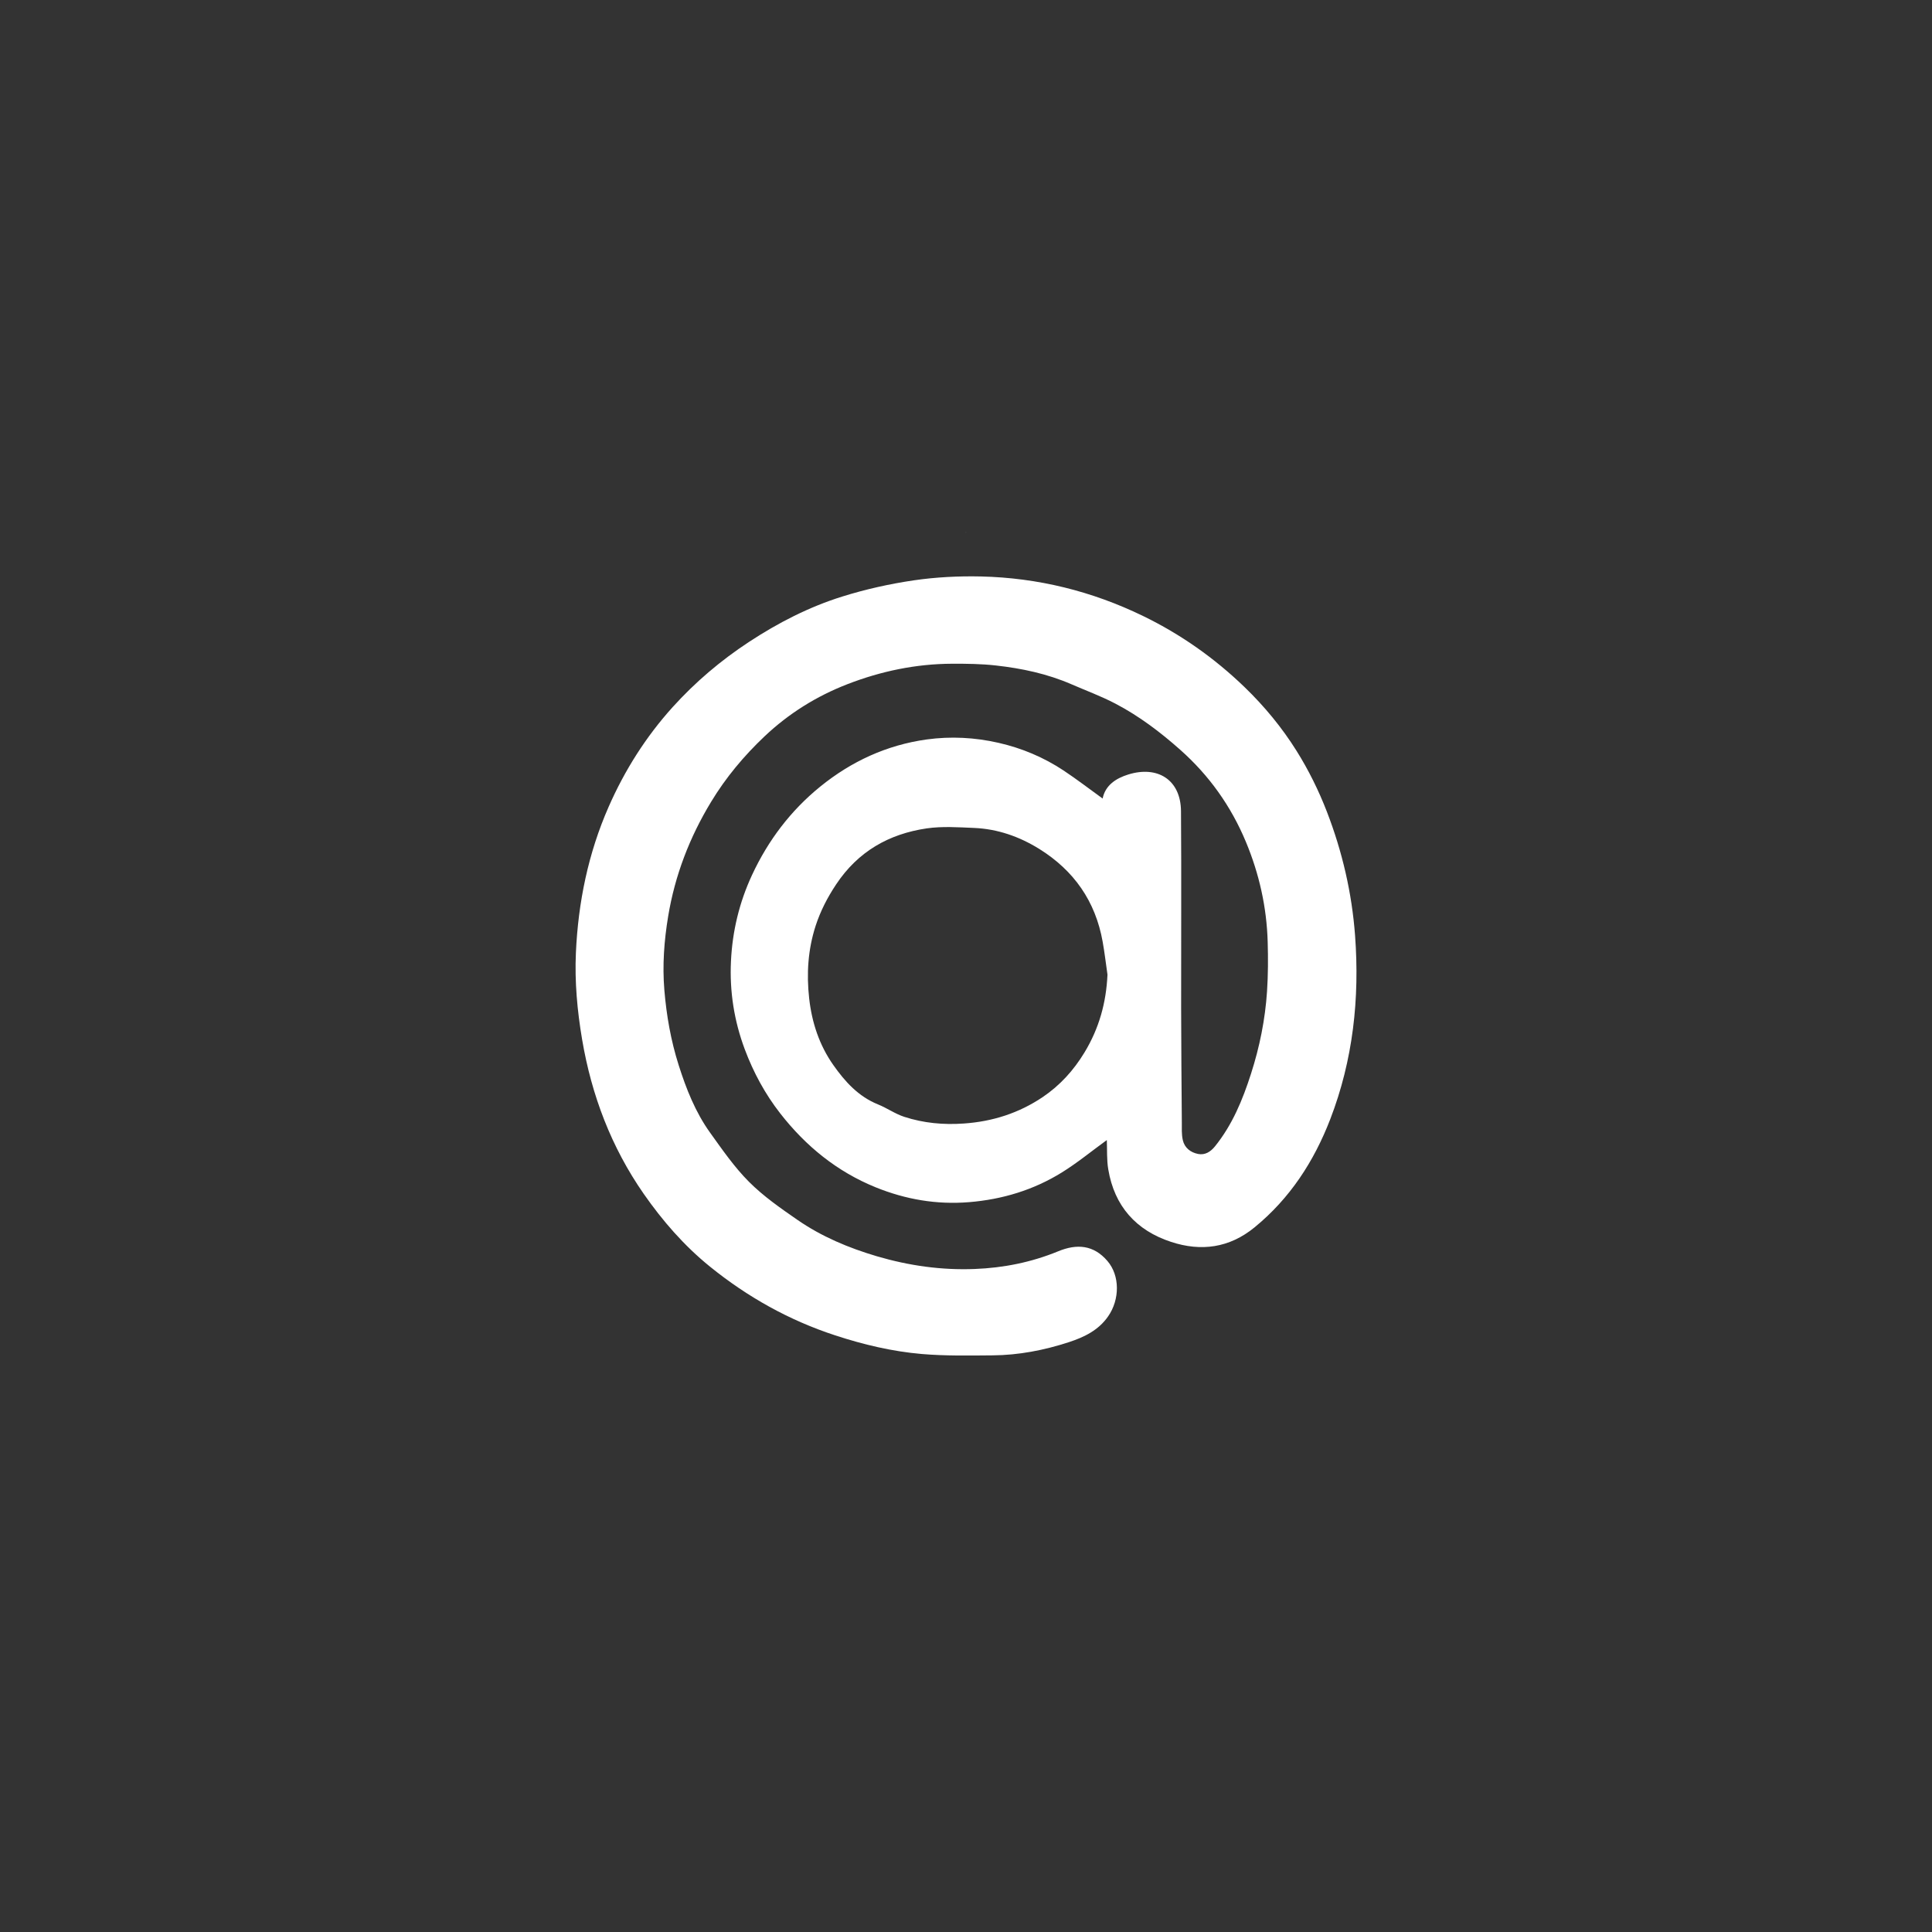 <?xml version="1.0" ?><!DOCTYPE svg  PUBLIC '-//W3C//DTD SVG 1.1//EN'  'http://www.w3.org/Graphics/SVG/1.1/DTD/svg11.dtd'><svg enable-background="new 0 0 100 100" height="100px" id="Layer_1" version="1.1" viewBox="0 0 100 100" width="100px" xml:space="preserve" xmlns="http://www.w3.org/2000/svg" xmlns:xlink="http://www.w3.org/1999/xlink"><rect x="0" y="0" width="100" height="100" fill="#333333" stroke="none"/><g><circle cx="50" cy="50.001" fill="rgba(0,0,0,0)" r="45"/><polygon clip-rule="evenodd" fill="#FFFFFF" fill-rule="evenodd" points="49.991,27.567 49.992,27.552 50.009,27.558  "/><path clip-rule="evenodd" d="M57.289,59.009c-0.798,0.58-1.529,1.182-2.326,1.676   c-1.468,0.91-3.08,1.398-4.811,1.539c-1.679,0.135-3.275-0.141-4.825-0.768c-2.005-0.814-3.619-2.131-4.942-3.826   c-0.786-1.008-1.384-2.115-1.833-3.311c-0.553-1.475-0.792-2.996-0.718-4.561c0.073-1.555,0.431-3.049,1.092-4.471   c0.834-1.793,2.002-3.334,3.533-4.576c1.609-1.305,3.445-2.152,5.512-2.438c1.244-0.17,2.481-0.105,3.709,0.174   c1.21,0.275,2.337,0.75,3.368,1.432c0.692,0.459,1.353,0.969,2.024,1.453c0.135-0.688,0.696-1.051,1.331-1.246   c1.501-0.465,2.712,0.26,2.725,1.9c0.025,3.395,0.002,6.791,0.007,10.188c0.003,1.971,0.021,3.941,0.036,5.912   c0.002,0.309-0.017,0.625,0.05,0.922c0.09,0.404,0.404,0.645,0.797,0.721c0.356,0.068,0.64-0.113,0.866-0.391   c0.901-1.115,1.434-2.41,1.867-3.76c0.447-1.389,0.734-2.811,0.83-4.264c0.056-0.852,0.059-1.709,0.034-2.562   c-0.051-1.793-0.437-3.521-1.128-5.178c-0.77-1.846-1.898-3.434-3.397-4.764c-1.035-0.92-2.134-1.75-3.358-2.391   c-0.731-0.383-1.511-0.67-2.27-1c-1.253-0.545-2.575-0.826-3.922-0.975c-0.749-0.084-1.509-0.092-2.263-0.09   c-1.872,0.008-3.679,0.385-5.421,1.061c-1.599,0.621-3.03,1.514-4.278,2.693c-1.071,1.014-2.009,2.133-2.775,3.4   c-1.113,1.834-1.868,3.801-2.219,5.916c-0.209,1.264-0.304,2.531-0.198,3.816c0.11,1.324,0.338,2.619,0.739,3.883   c0.393,1.24,0.87,2.447,1.632,3.508c0.632,0.879,1.254,1.783,2.014,2.543c0.744,0.746,1.629,1.361,2.502,1.965   c1.254,0.867,2.646,1.451,4.113,1.885c1.661,0.488,3.347,0.727,5.07,0.658c1.484-0.057,2.922-0.344,4.312-0.914   c0.974-0.402,1.84-0.332,2.553,0.502c0.646,0.754,0.645,1.986,0.036,2.863c-0.498,0.719-1.233,1.074-2.024,1.334   c-1.284,0.42-2.605,0.676-3.959,0.686c-1.221,0.01-2.447,0.033-3.661-0.07c-1.527-0.131-3.023-0.486-4.484-0.965   c-2.383-0.779-4.53-1.979-6.483-3.559c-1.341-1.086-2.454-2.369-3.429-3.768c-1.676-2.41-2.696-5.092-3.187-7.986   c-0.252-1.488-0.389-2.99-0.322-4.484c0.117-2.609,0.635-5.15,1.694-7.559c0.834-1.898,1.93-3.629,3.316-5.164   c1.167-1.291,2.487-2.412,3.945-3.369c1.511-0.992,3.113-1.816,4.833-2.352c1.204-0.377,2.45-0.654,3.697-0.838   c1.148-0.168,2.325-0.227,3.487-0.201c2.938,0.068,5.743,0.762,8.387,2.047c1.942,0.943,3.69,2.174,5.251,3.68   c1.029,0.994,1.935,2.092,2.687,3.293c0.623,0.992,1.151,2.062,1.574,3.156c0.796,2.061,1.295,4.203,1.459,6.414   c0.241,3.258-0.105,6.438-1.285,9.502c-0.844,2.186-2.084,4.096-3.916,5.596c-1.304,1.07-2.771,1.264-4.323,0.754   c-1.812-0.594-2.934-1.852-3.251-3.754C57.279,60.028,57.31,59.511,57.289,59.009z M57.323,50.448   c-0.083-0.57-0.148-1.141-0.25-1.707c-0.372-2.09-1.485-3.682-3.278-4.799c-1.032-0.641-2.159-1.037-3.379-1.088   c-0.816-0.035-1.649-0.092-2.45,0.023c-1.96,0.289-3.554,1.195-4.687,2.898c-0.454,0.682-0.813,1.381-1.062,2.145   c-0.396,1.223-0.477,2.477-0.335,3.752c0.139,1.254,0.526,2.424,1.251,3.455c0.602,0.855,1.296,1.627,2.312,2.037   c0.464,0.186,0.886,0.49,1.359,0.643c0.999,0.324,2.024,0.422,3.087,0.346c1.491-0.104,2.846-0.539,4.078-1.367   c0.897-0.607,1.601-1.381,2.167-2.316C56.89,53.226,57.257,51.897,57.323,50.448z" fill="#FFFFFF" fill-rule="evenodd"/></g></svg>